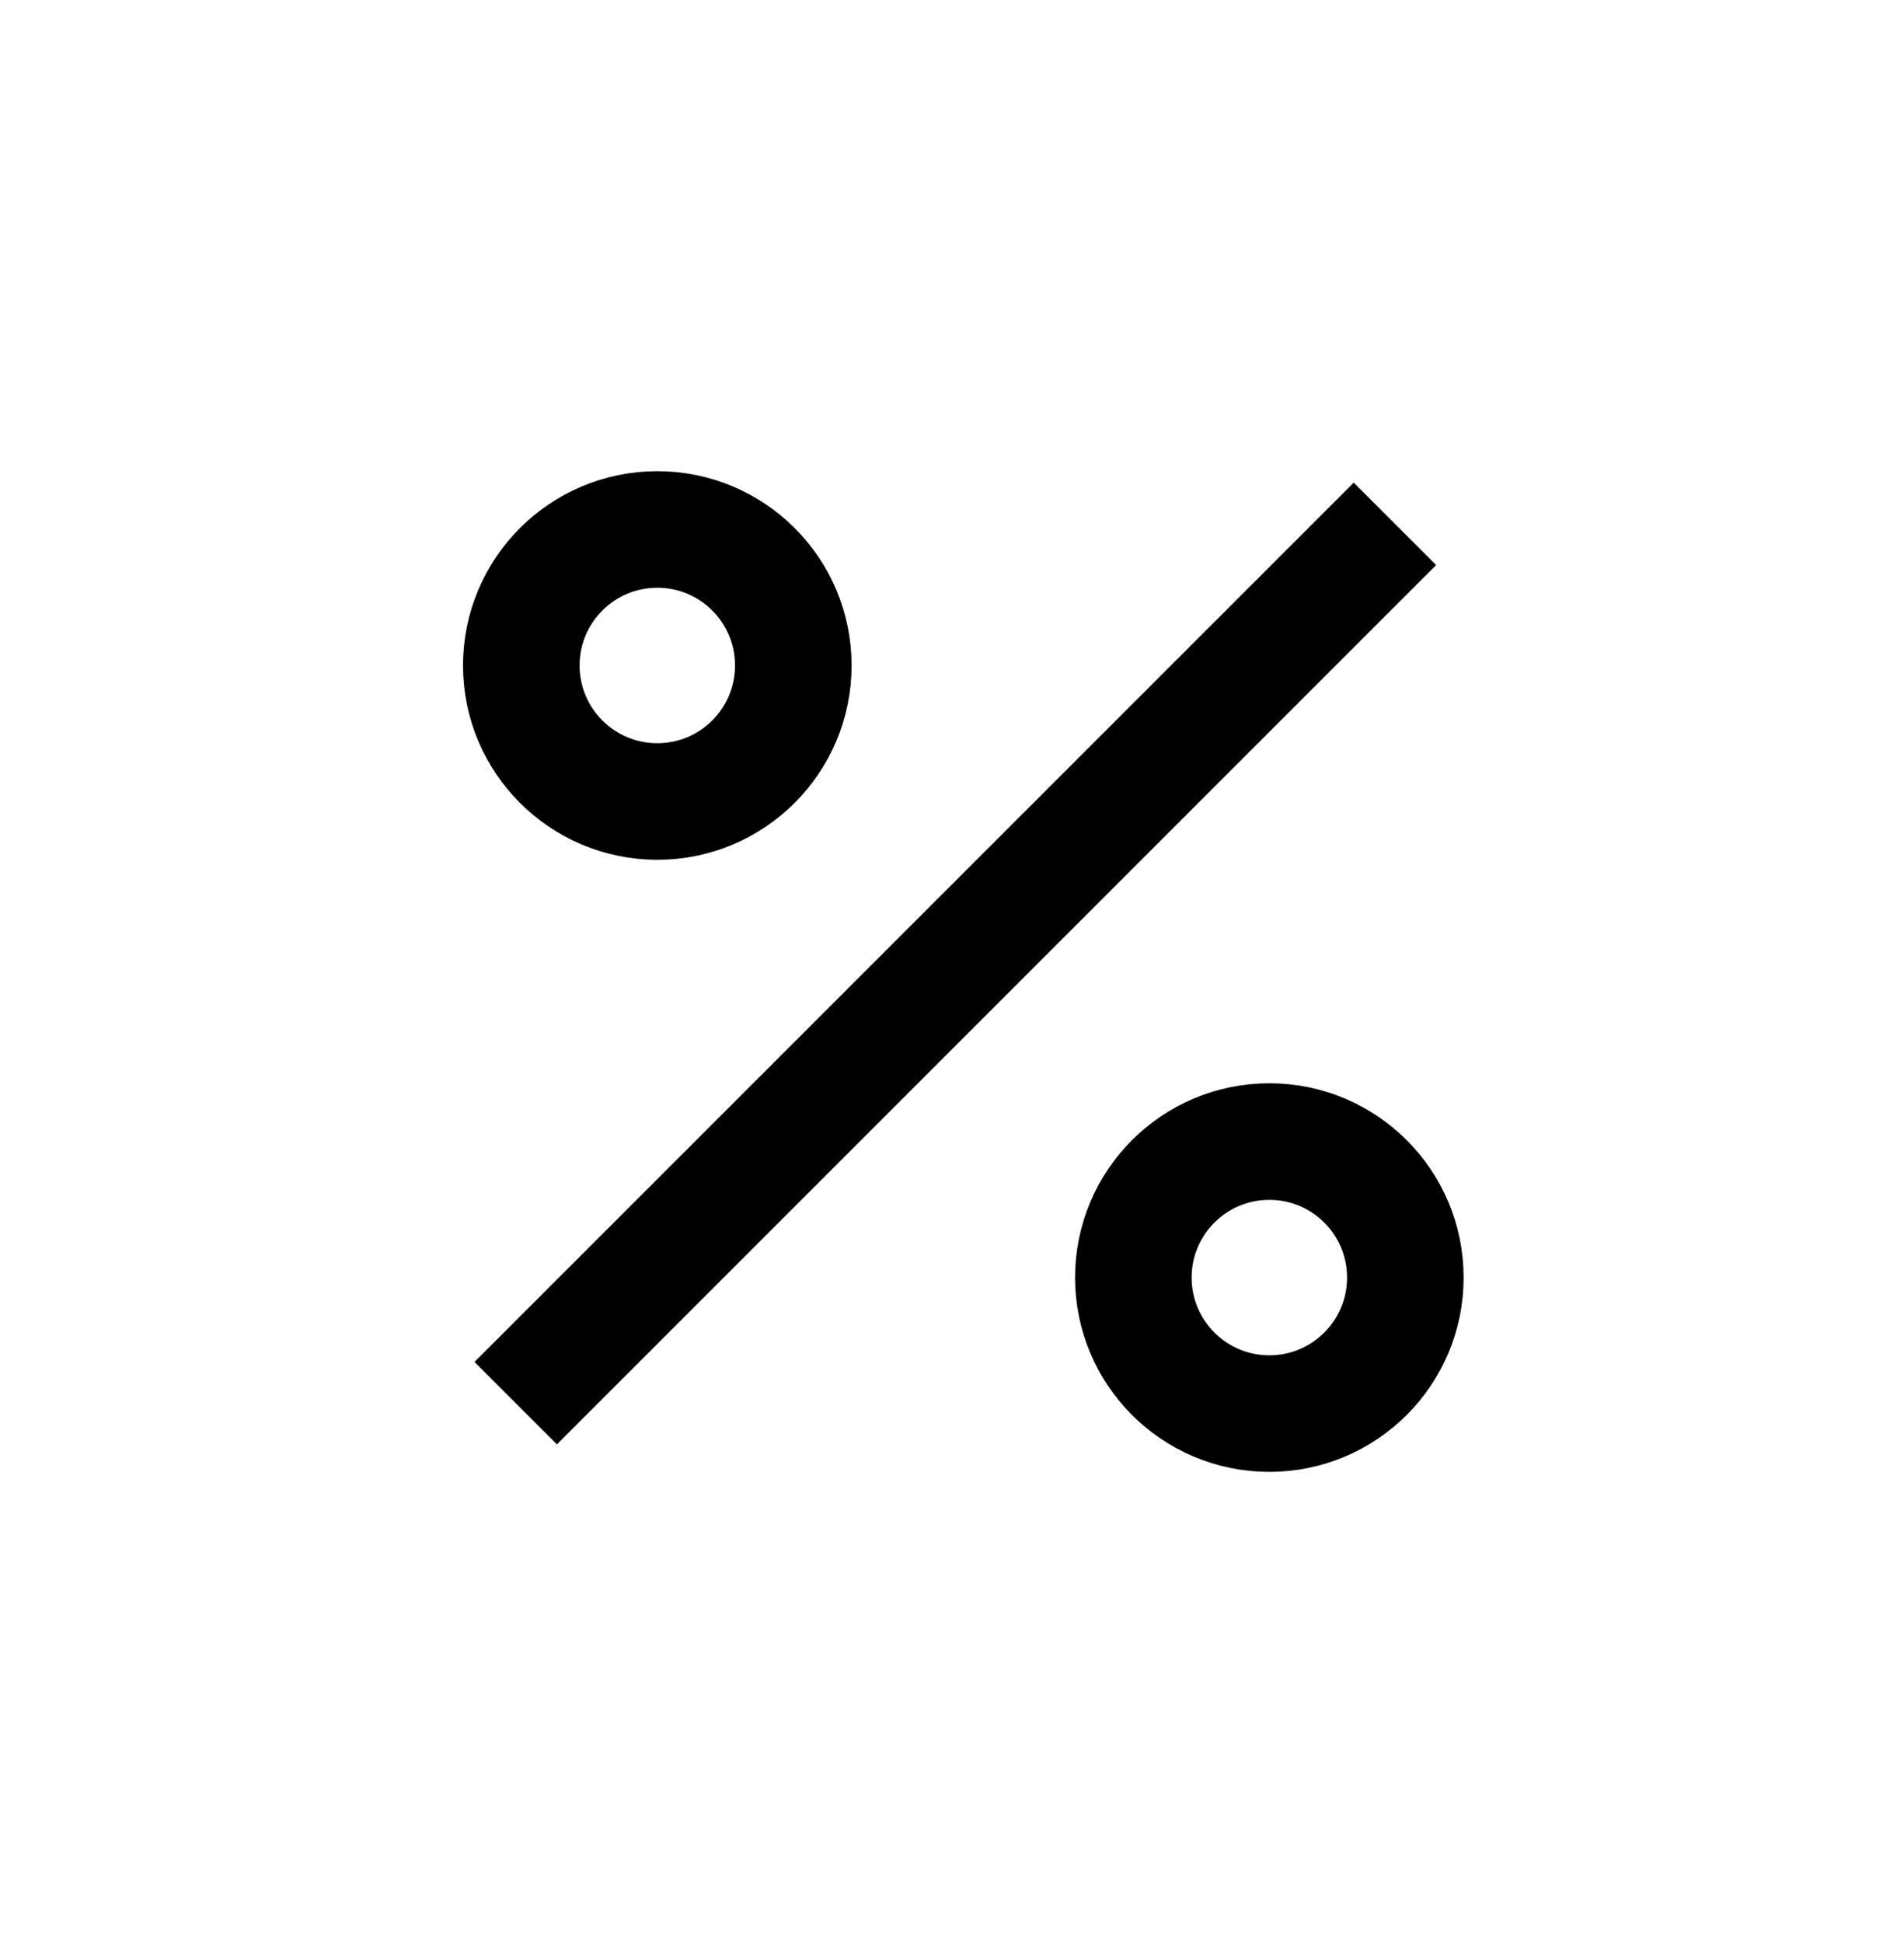 <svg width="49" height="50" viewBox="0 0 49 50" fill="none" xmlns="http://www.w3.org/2000/svg">
<circle cx="16.916" cy="17.125" r="3.5" transform="rotate(180 16.916 17.125)" stroke="black" stroke-width="3"/>
<rect x="12.211" y="35.047" width="32" height="3" transform="rotate(-45 12.211 35.047)" fill="black"/>
<circle cx="32.667" cy="32.876" r="3.5" transform="rotate(180 32.667 32.876)" stroke="black" stroke-width="3"/>
</svg>
